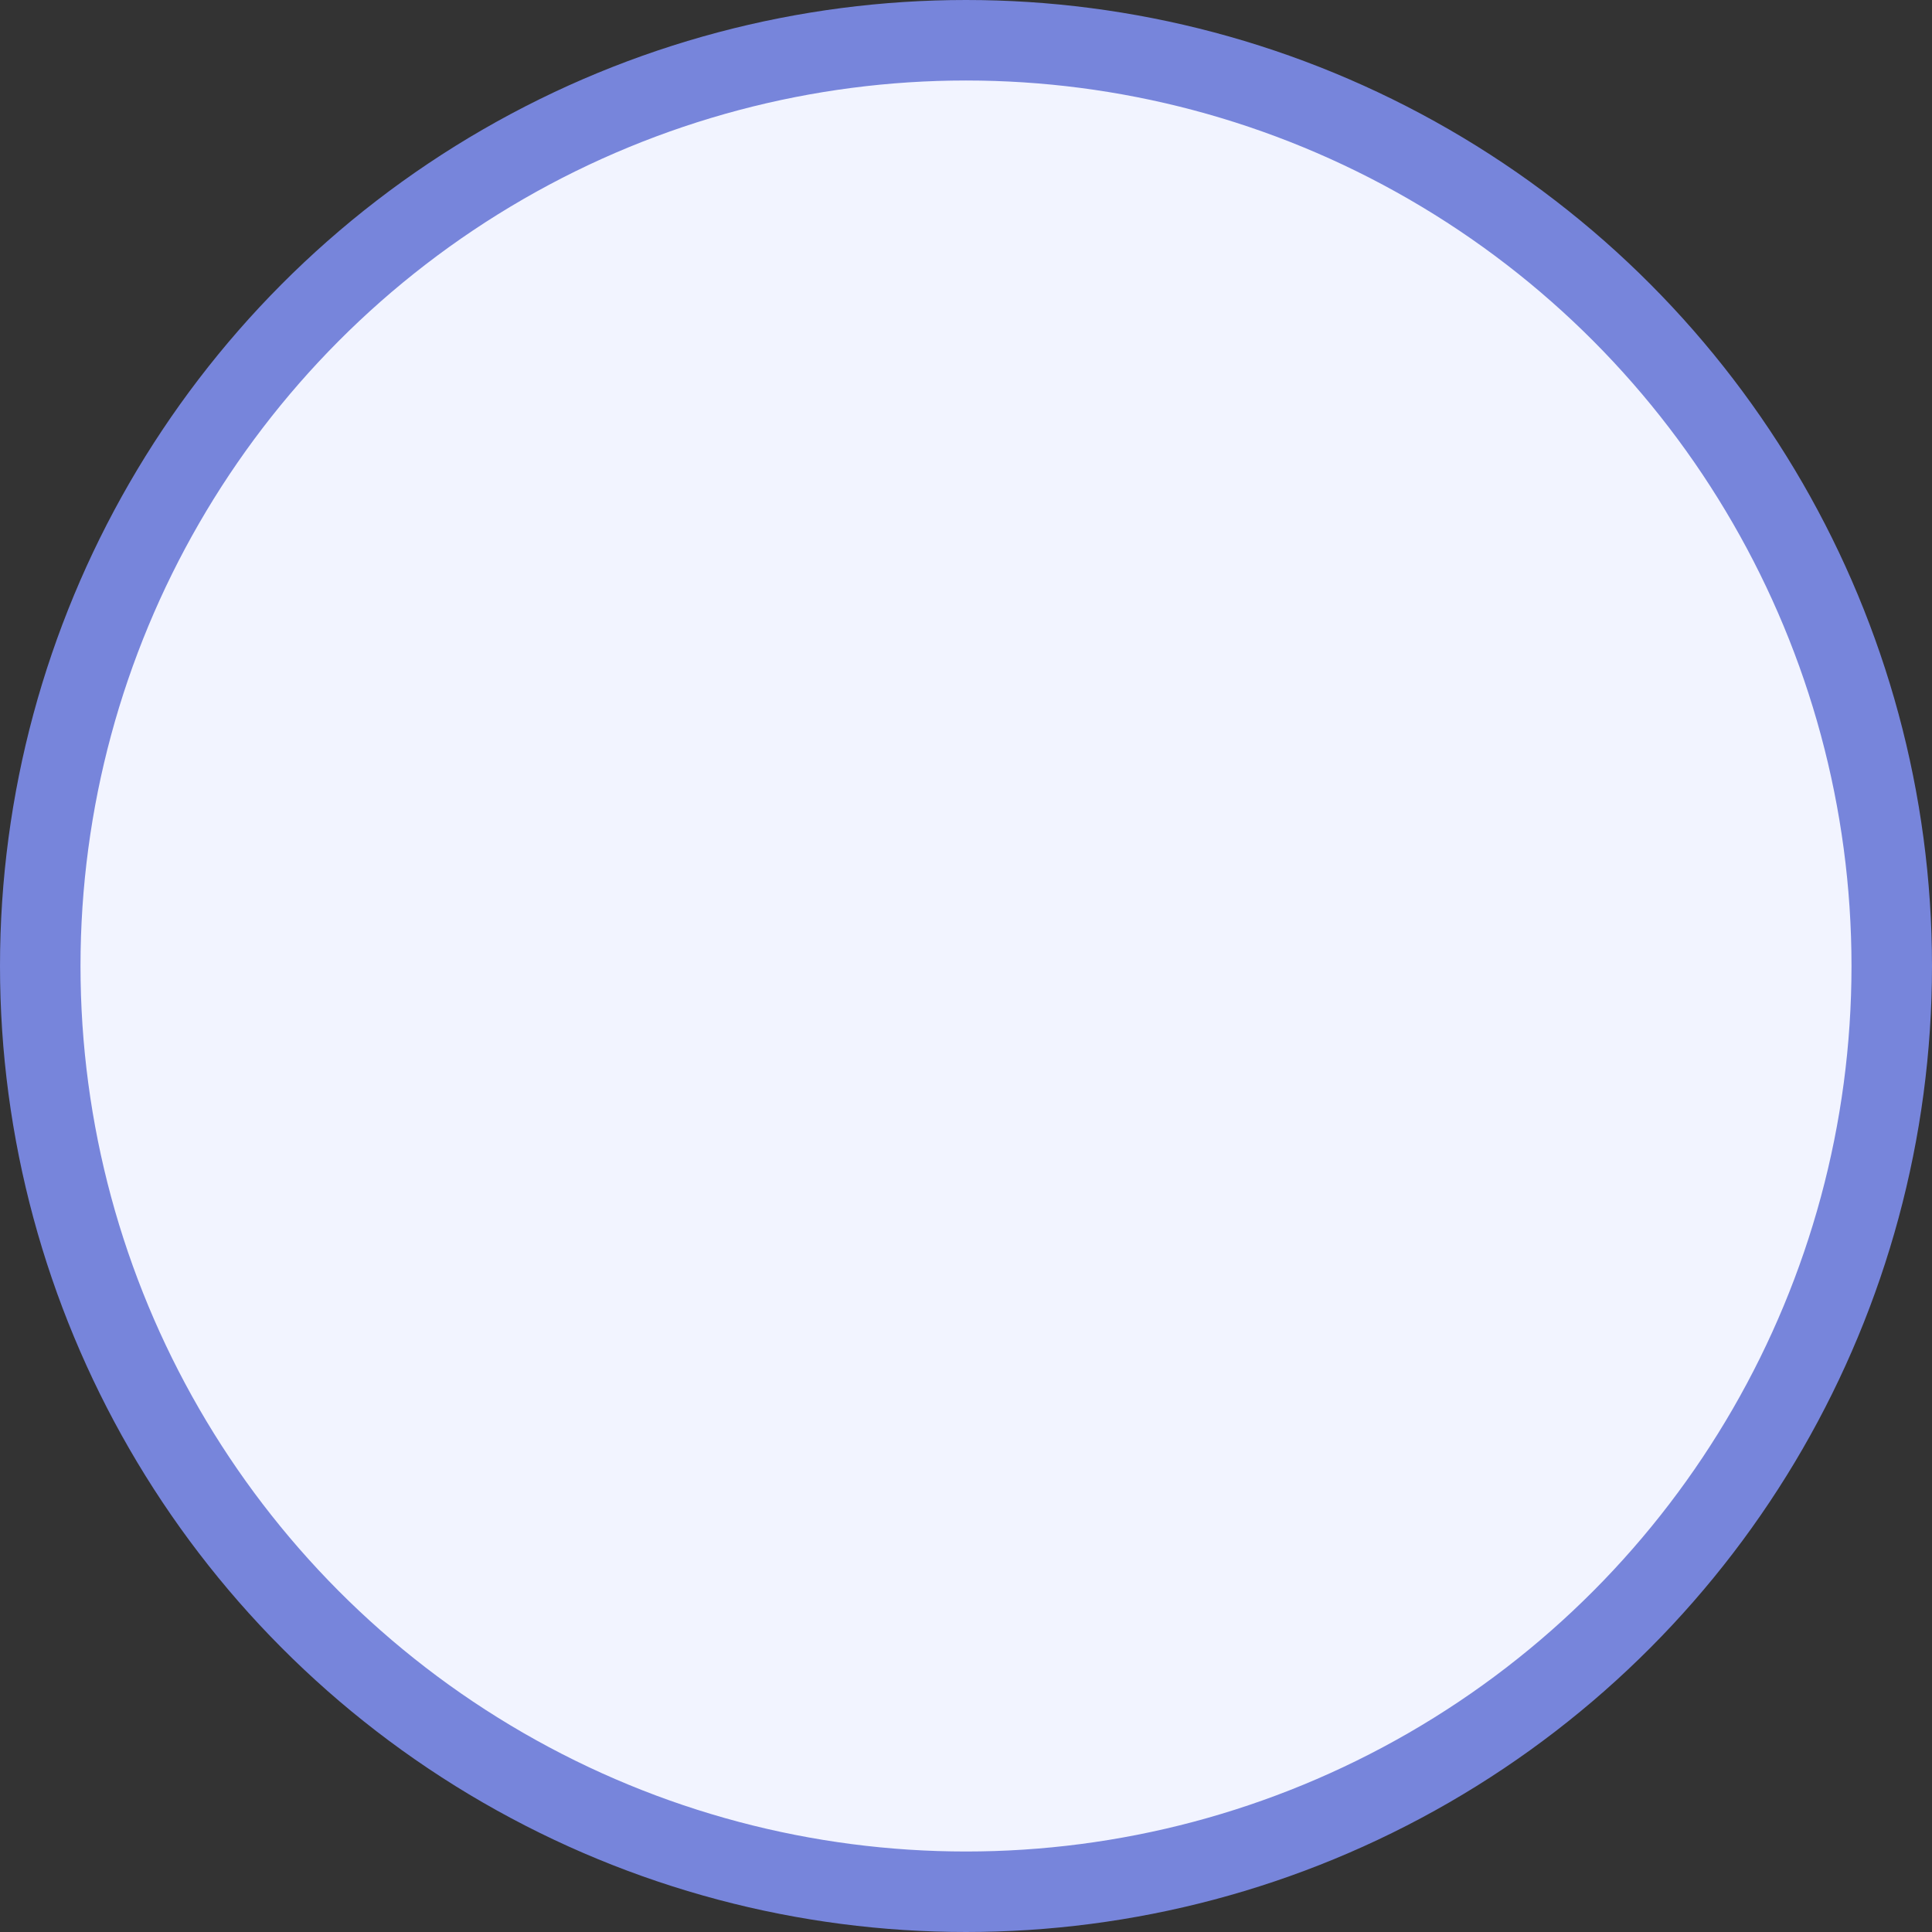 <svg width="24" height="24" viewBox="0 0 24 24" fill="none" xmlns="http://www.w3.org/2000/svg">
<rect x="0" y="0" width="24" height="24" fill="#333333" stroke="none"/>
<g id="radio-btn">
<circle id="Ellipse 5" cx="12" cy="12" r="11.5" fill="#F2F4FF" stroke="#7785DB"/>
</g>
</svg>
